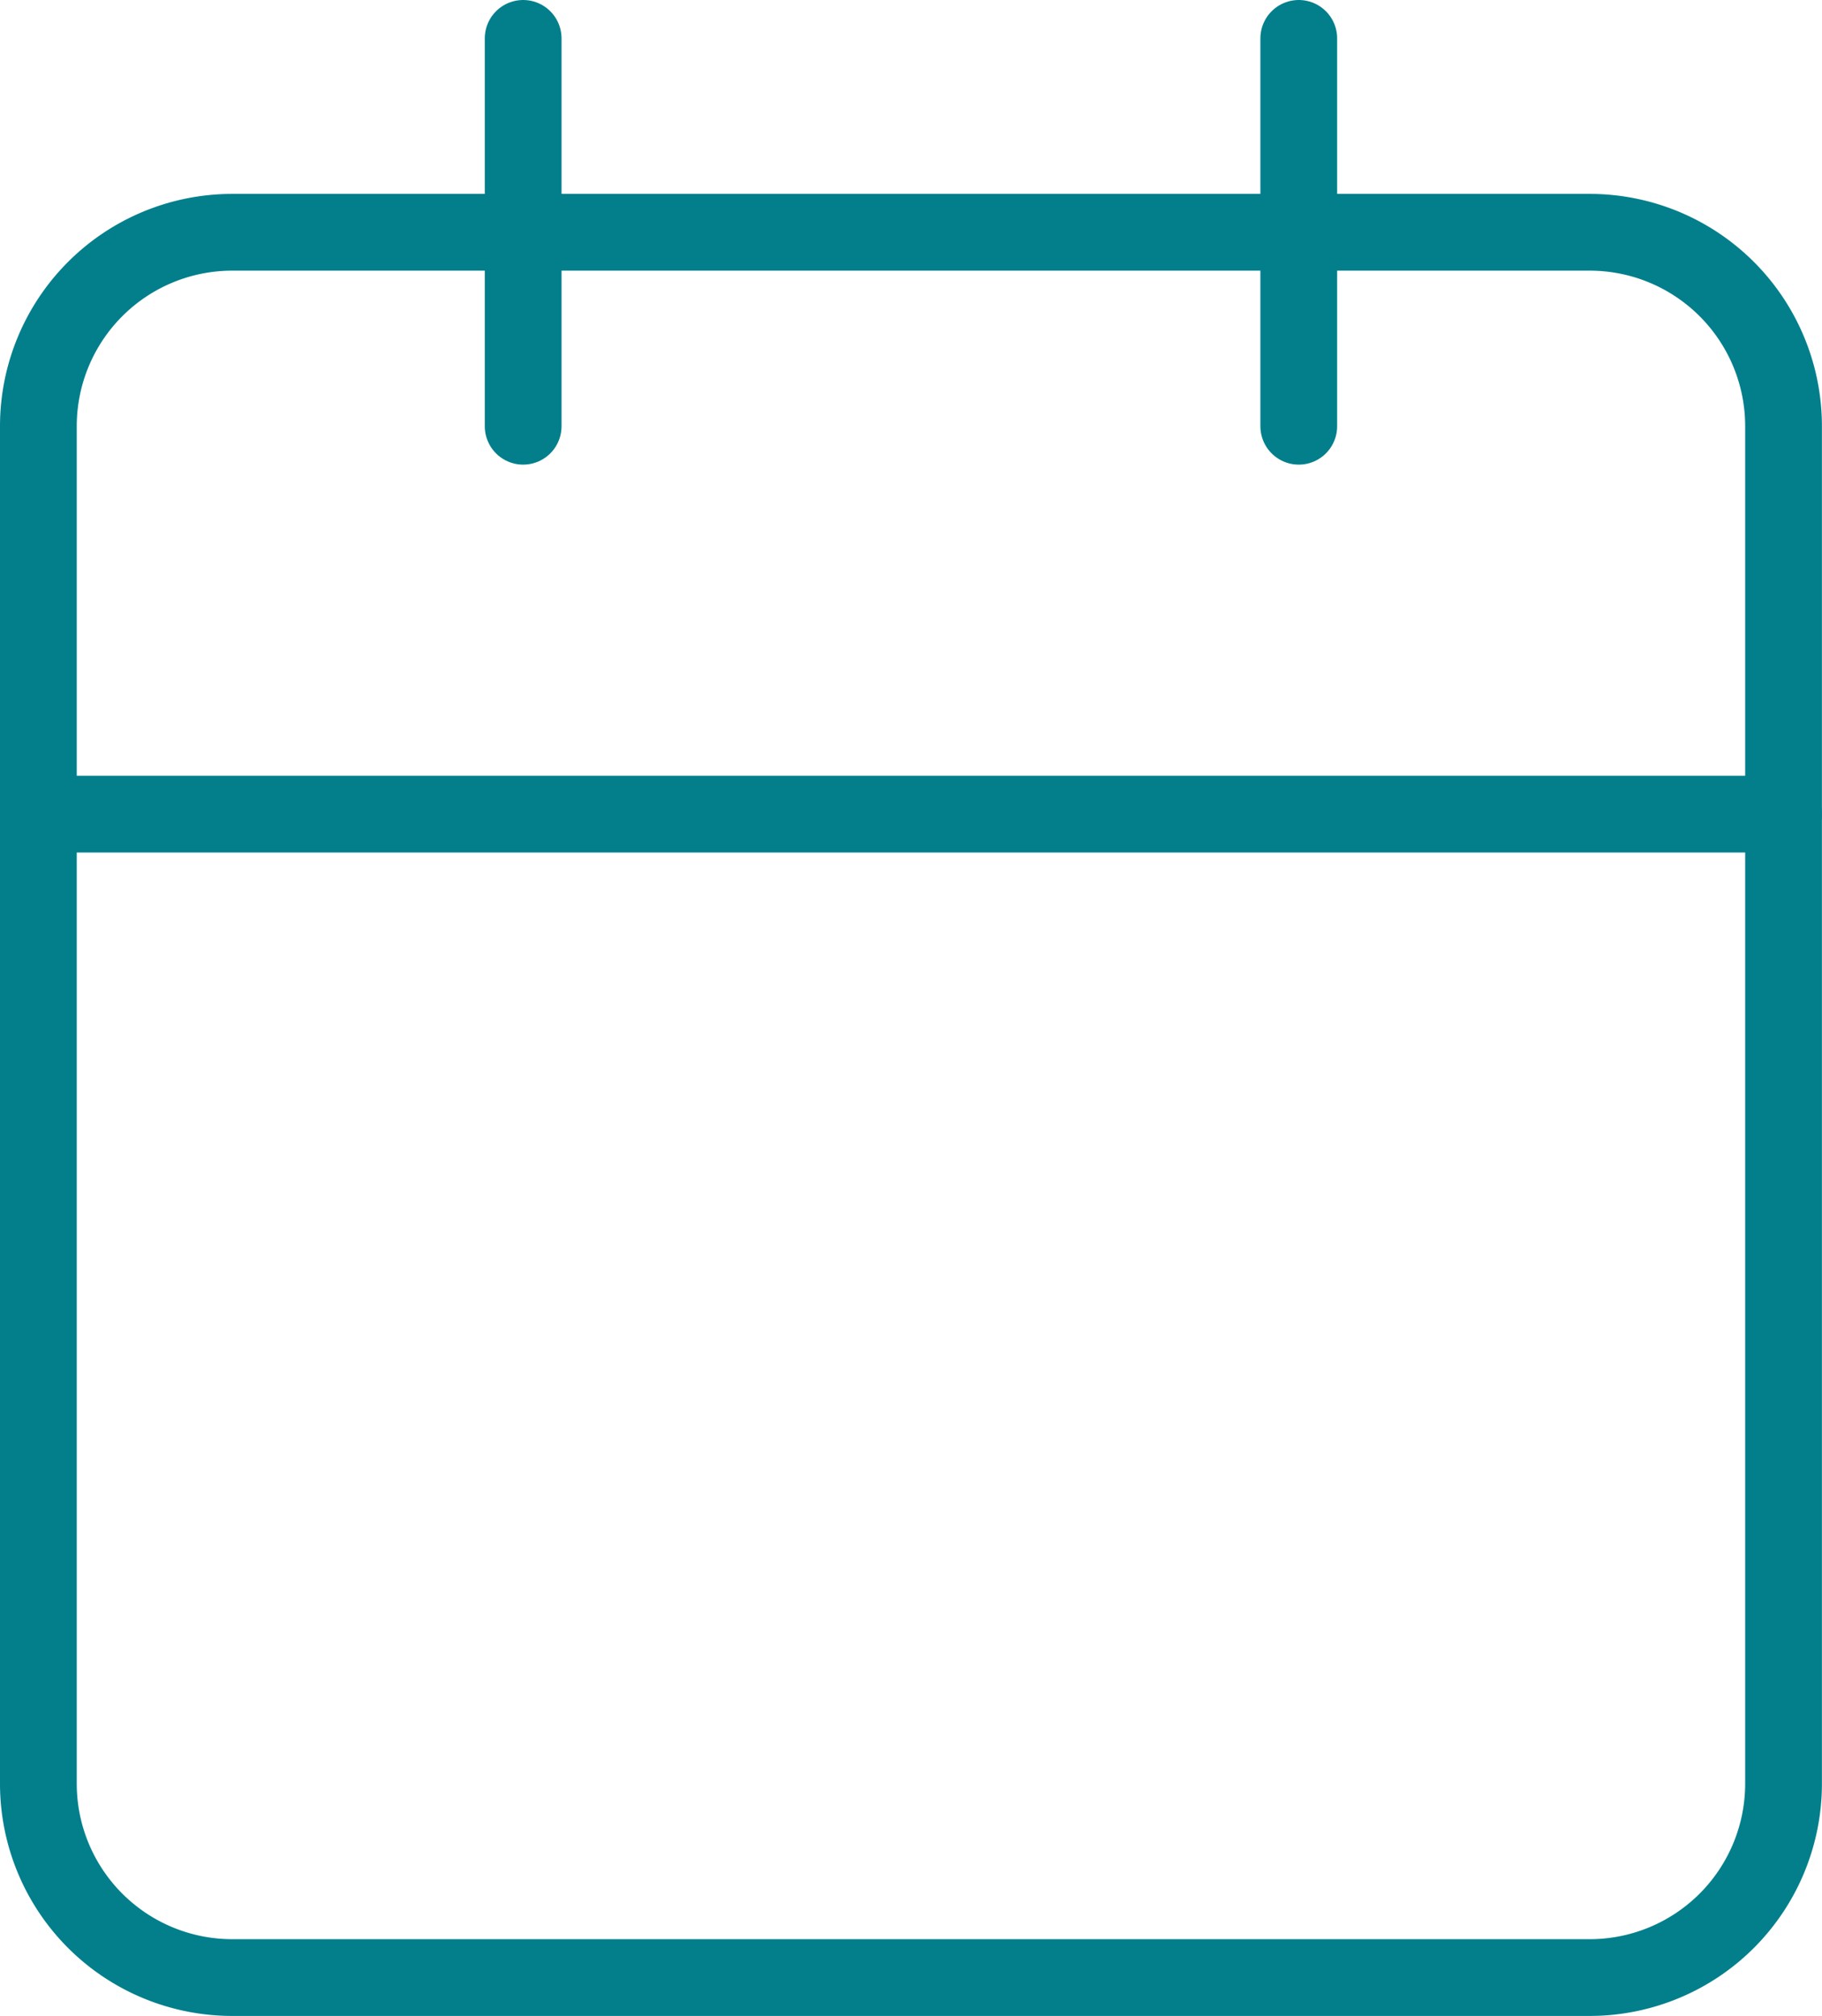 <?xml version="1.0" encoding="UTF-8"?>
<svg viewBox="0 0 23.738 26.264" xmlns="http://www.w3.org/2000/svg" width="23.738" height="26.264">
<g transform="translate(-4 -2.5)" fill="none" stroke="#037f8c" stroke-linecap="round" stroke-linejoin="round">
<path transform="translate(0 -.474)" d="M7.026,6H24.711a2.526,2.526,0,0,1,2.526,2.526V26.211a2.526,2.526,0,0,1-2.526,2.526H7.026A2.526,2.526,0,0,1,4.5,26.211V8.526A2.526,2.526,0,0,1,7.026,6Z" data-name="Pfad 54"/>
<path transform="translate(-3.079)" d="m24 3v5.053" data-name="Pfad 55"/>
<path transform="translate(-1.184)" d="m12 3v5.053" data-name="Pfad 56"/>
<path transform="translate(0 -1.894)" d="m4.5 15h22.737" data-name="Pfad 57"/>
</g>
</svg>
